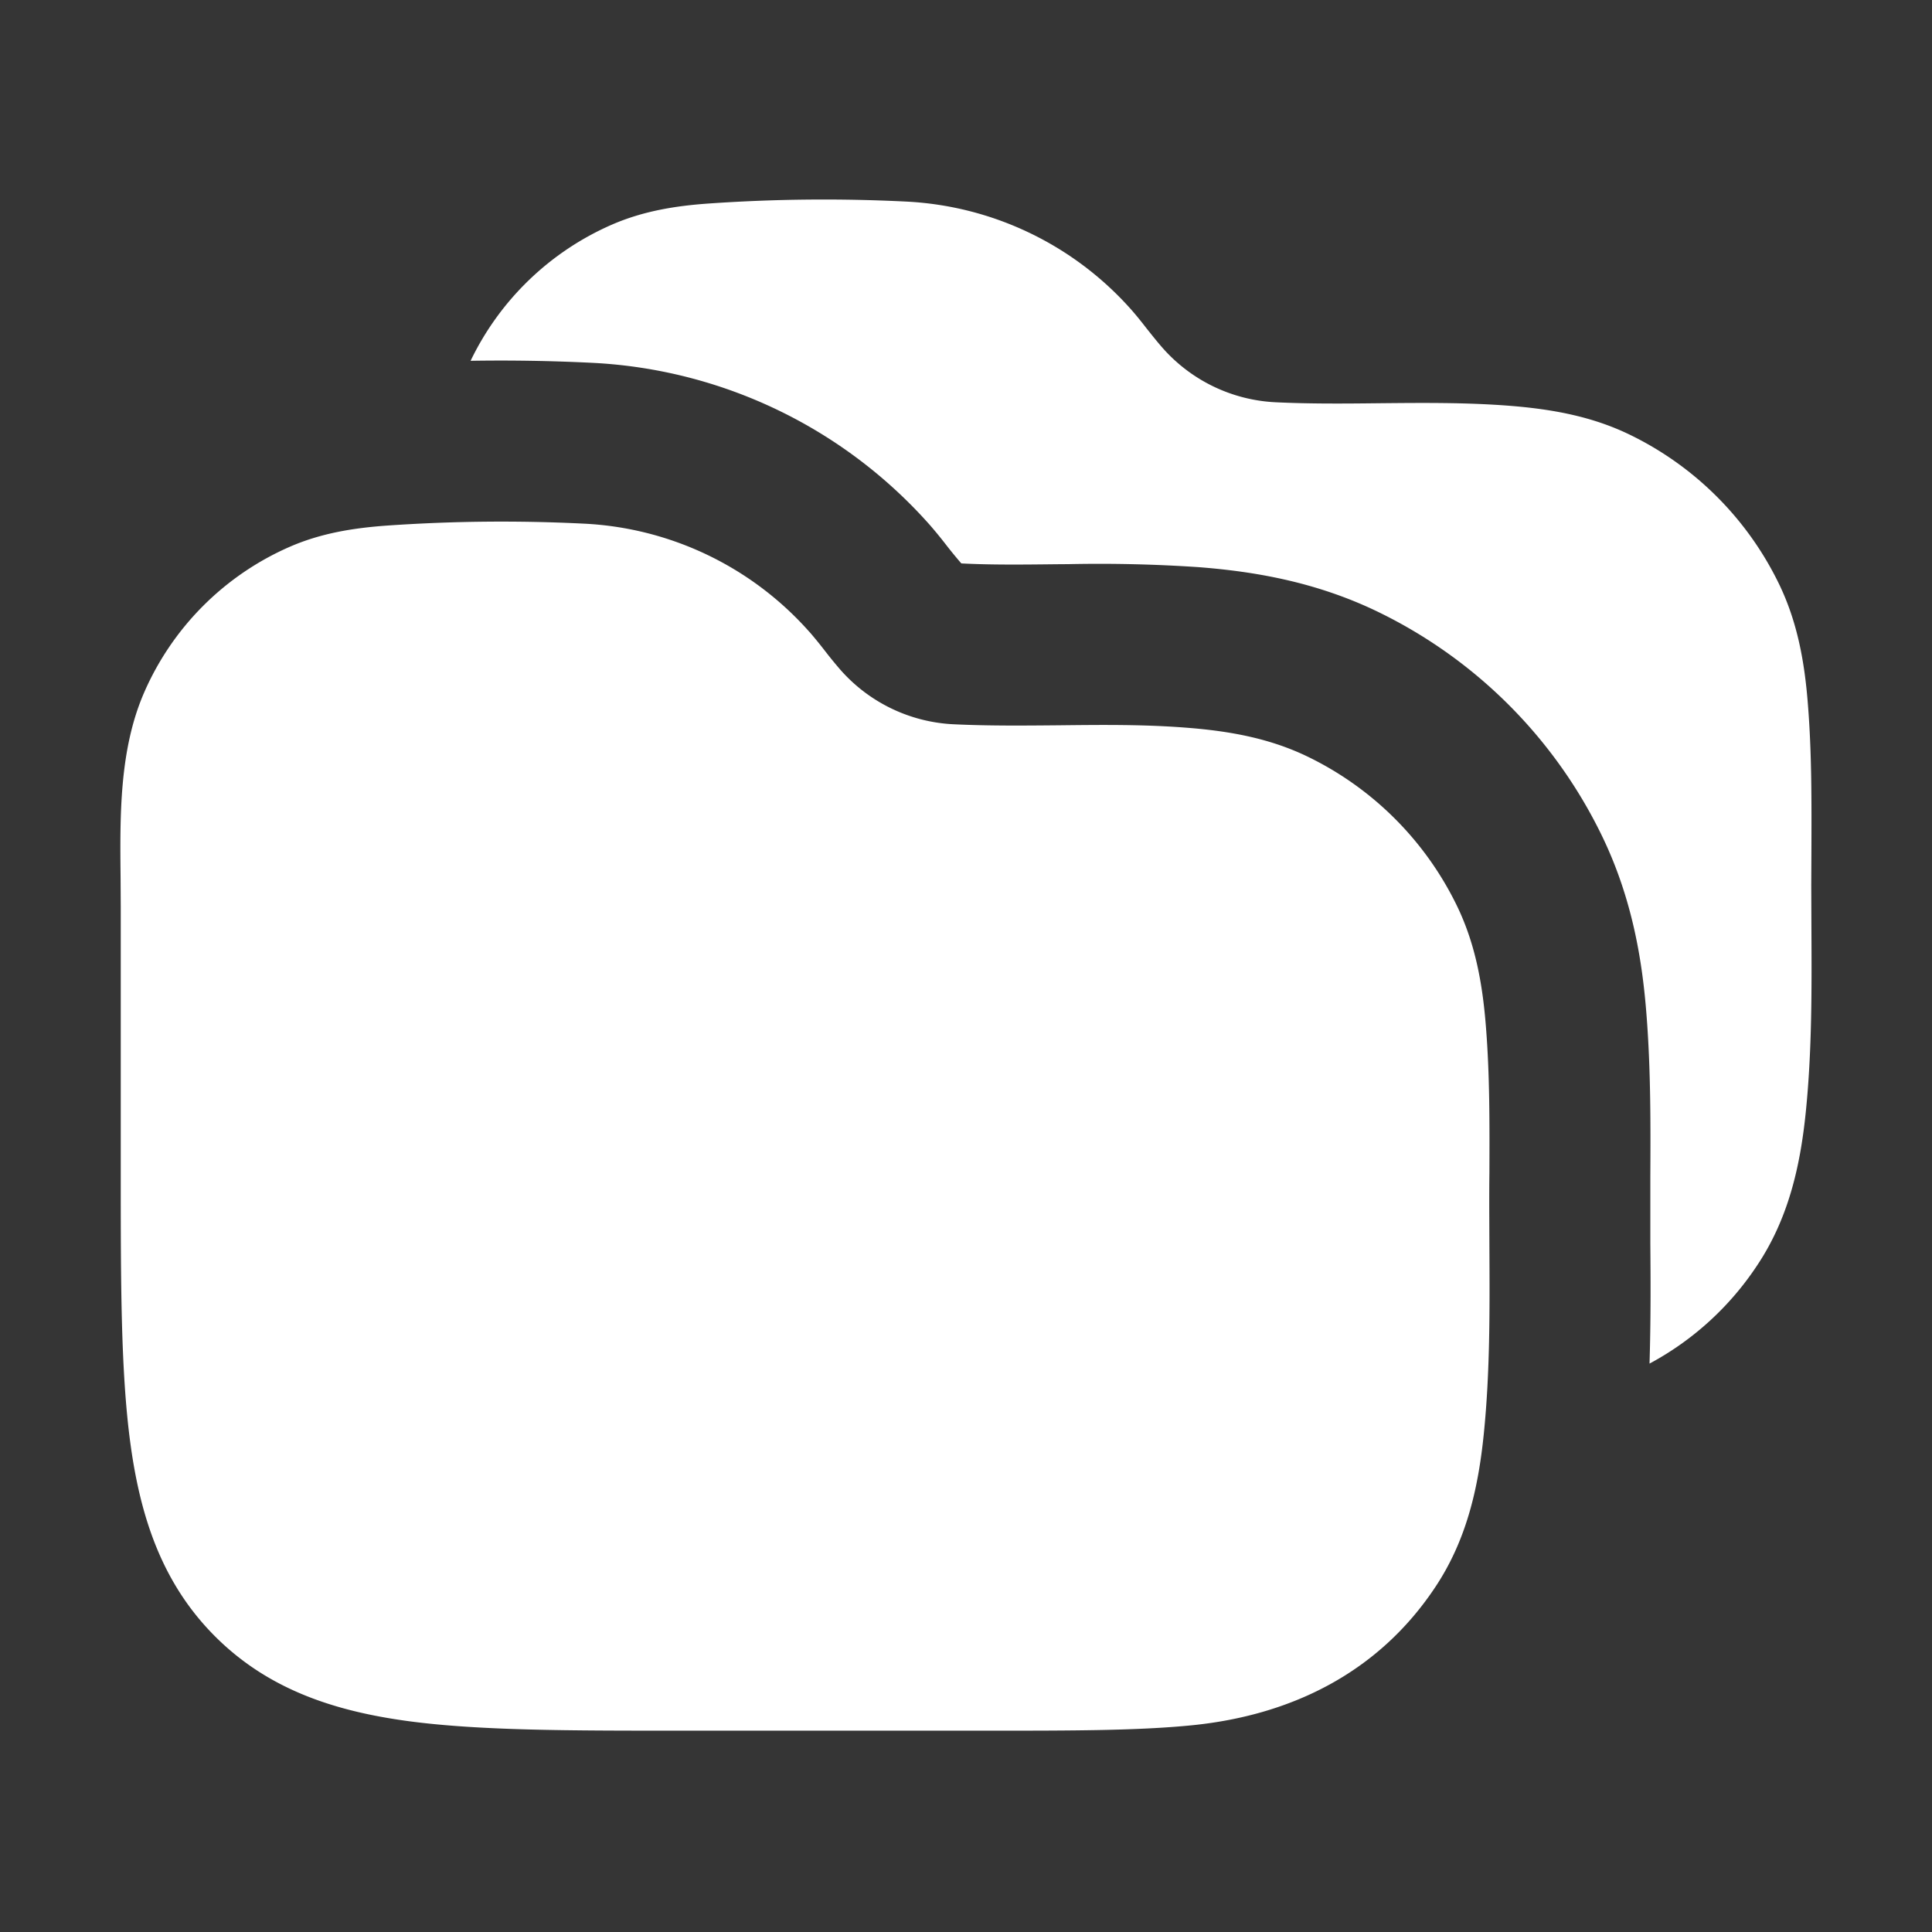 <svg xmlns="http://www.w3.org/2000/svg" width="24" height="24" fill="none"><rect width="100%" height="100%" fill="#333333" stroke="none"/><path fill="#fff" fill-opacity=".01" d="M24 0v24H0V0z"/><path fill="#FFFFFF" fill-rule="evenodd" d="M11.256 2.504a4 4 0 0 1 2.799 1.345c.068.077.131.157.194.238.064.08.127.16.195.237a2 2 0 0 0 1.4.673c.434.021.87.017 1.305.012.531-.005 1.062-.01 1.593.031.54.042 1.037.133 1.506.361a4 4 0 0 1 1.85 1.85c.228.47.32.967.361 1.507.048.603.045 1.21.043 1.816l-.002.42.002.508c.004.772.008 1.546-.07 2.313-.071.7-.225 1.337-.606 1.907a3.693 3.693 0 0 1-1.335 1.217c.016-.52.014-1.025.01-1.484V14.615c.003-.608.007-1.319-.048-2.014-.051-.659-.173-1.436-.556-2.224a6 6 0 0 0-2.774-2.774c-.789-.383-1.566-.505-2.225-.557a18.386 18.386 0 0 0-1.625-.038l-.138.001c-.446.005-.821.009-1.193-.01a5.504 5.504 0 0 1-.194-.237 5.495 5.495 0 0 0-.195-.238 6 6 0 0 0-4.199-2.017 23.032 23.032 0 0 0-1.508-.025 3.5 3.5 0 0 1 1.759-1.693c.386-.167.784-.232 1.201-.261a20.566 20.566 0 0 1 2.45-.024M10.055 7.85a4 4 0 0 0-2.8-1.345 20.567 20.567 0 0 0-2.449.024c-.417.03-.815.094-1.201.261A3.5 3.5 0 0 0 1.79 8.604c-.309.711-.3 1.529-.292 2.303l.002.363v3.3c0 1.354 0 2.47.119 3.354.125.928.397 1.748 1.053 2.404.656.656 1.475.928 2.403 1.053.884.118 2 .118 3.355.118h3.872c1.01 0 1.842 0 2.514-.068 1.237-.126 2.31-.66 3.01-1.71.381-.57.535-1.206.606-1.906.078-.767.074-1.541.07-2.313l-.002-.508c0-.14 0-.28.002-.42.002-.606.005-1.213-.043-1.816-.042-.54-.133-1.037-.361-1.507a4 4 0 0 0-1.85-1.85c-.47-.228-.966-.319-1.506-.361-.53-.042-1.062-.036-1.593-.03-.435.004-.87.008-1.306-.013a2 2 0 0 1-1.4-.673 5.524 5.524 0 0 1-.194-.237 5.481 5.481 0 0 0-.194-.238" clip-rule="evenodd"/></svg>